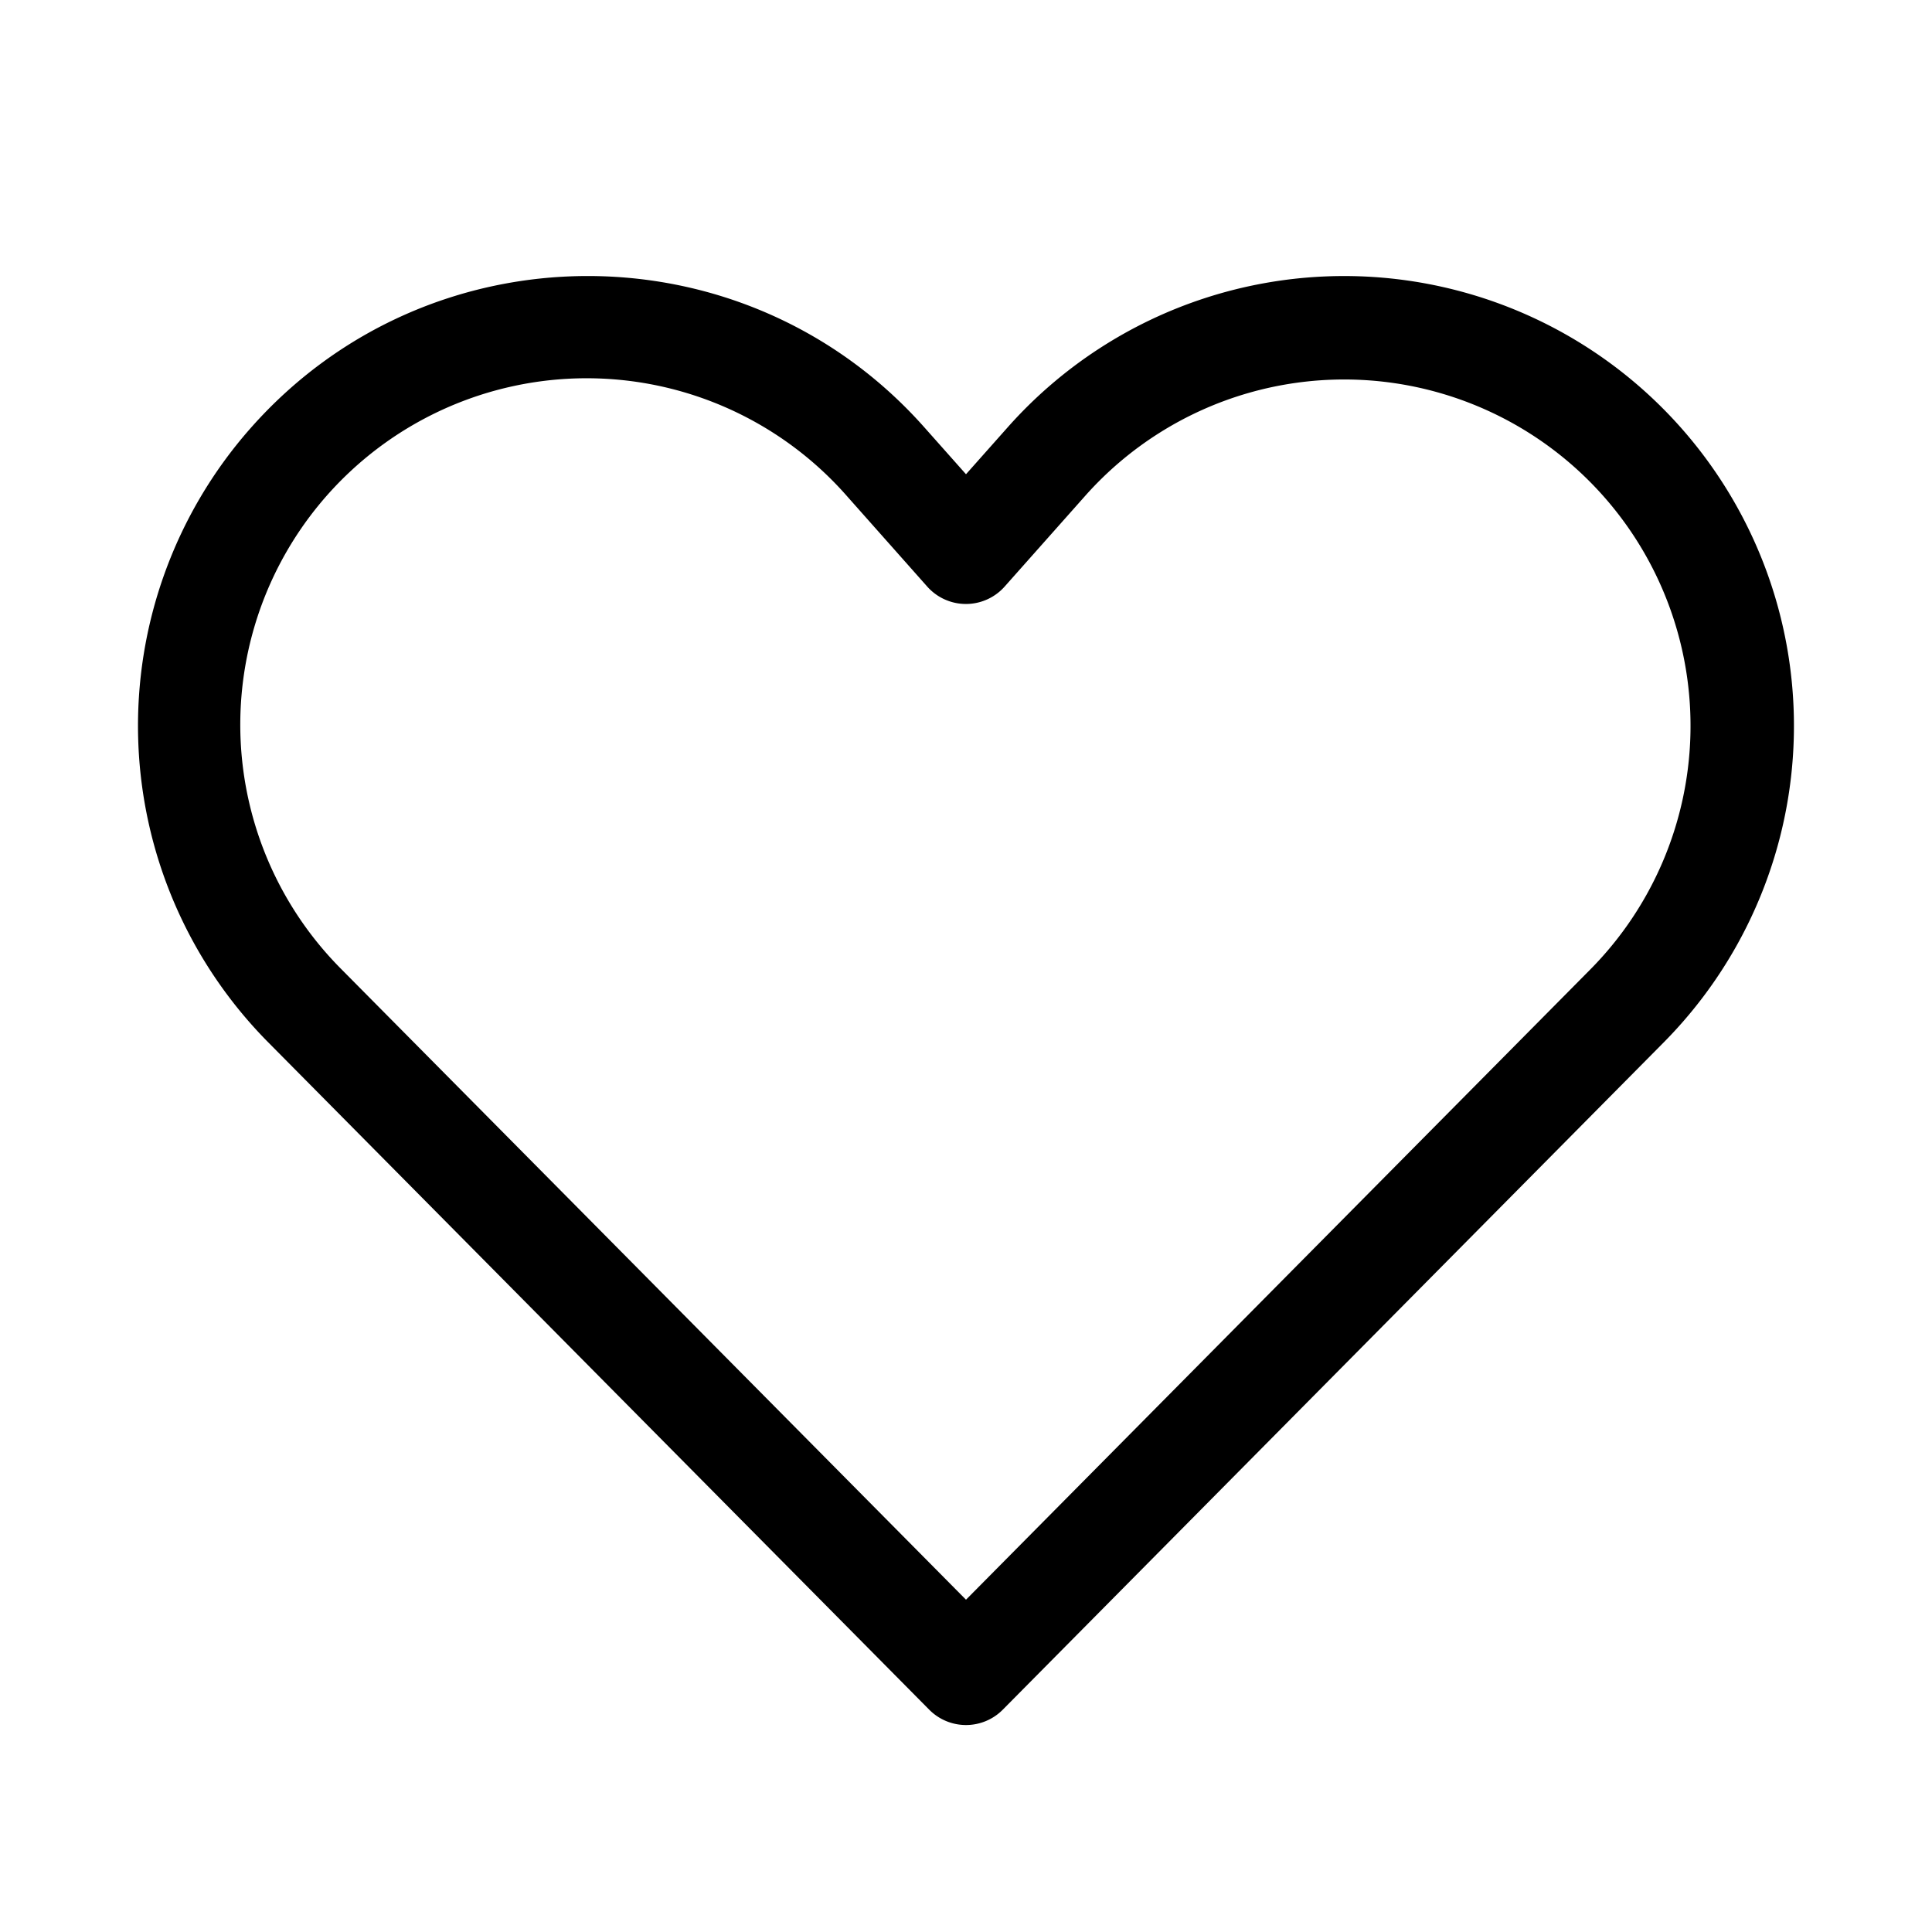 <svg xmlns="http://www.w3.org/2000/svg" xmlns:xlink="http://www.w3.org/1999/xlink" aria-hidden="true" role="img" class="iconify iconify--fluent" width="1em" height="1em" preserveAspectRatio="xMidYMid meet" viewBox="0 0 28 28"><path fill="currentColor" d="M14.604 6.193a6.519 6.519 0 1 1 9.509 8.913l-9.58 9.672a.75.75 0 0 1-1.066 0l-9.58-9.672a6.518 6.518 0 0 1-.263-8.892c2.588-2.943 7.17-2.953 9.772-.021l.604.68l.604-.68Zm8.646 1.011a5.02 5.02 0 0 0-7.524-.016L14.56 8.501a.75.75 0 0 1-1.122 0l-1.165-1.313a5.02 5.02 0 1 0-7.321 6.863L14 23.184l9.047-9.133a5.019 5.019 0 0 0 .203-6.847Z"></path></svg>